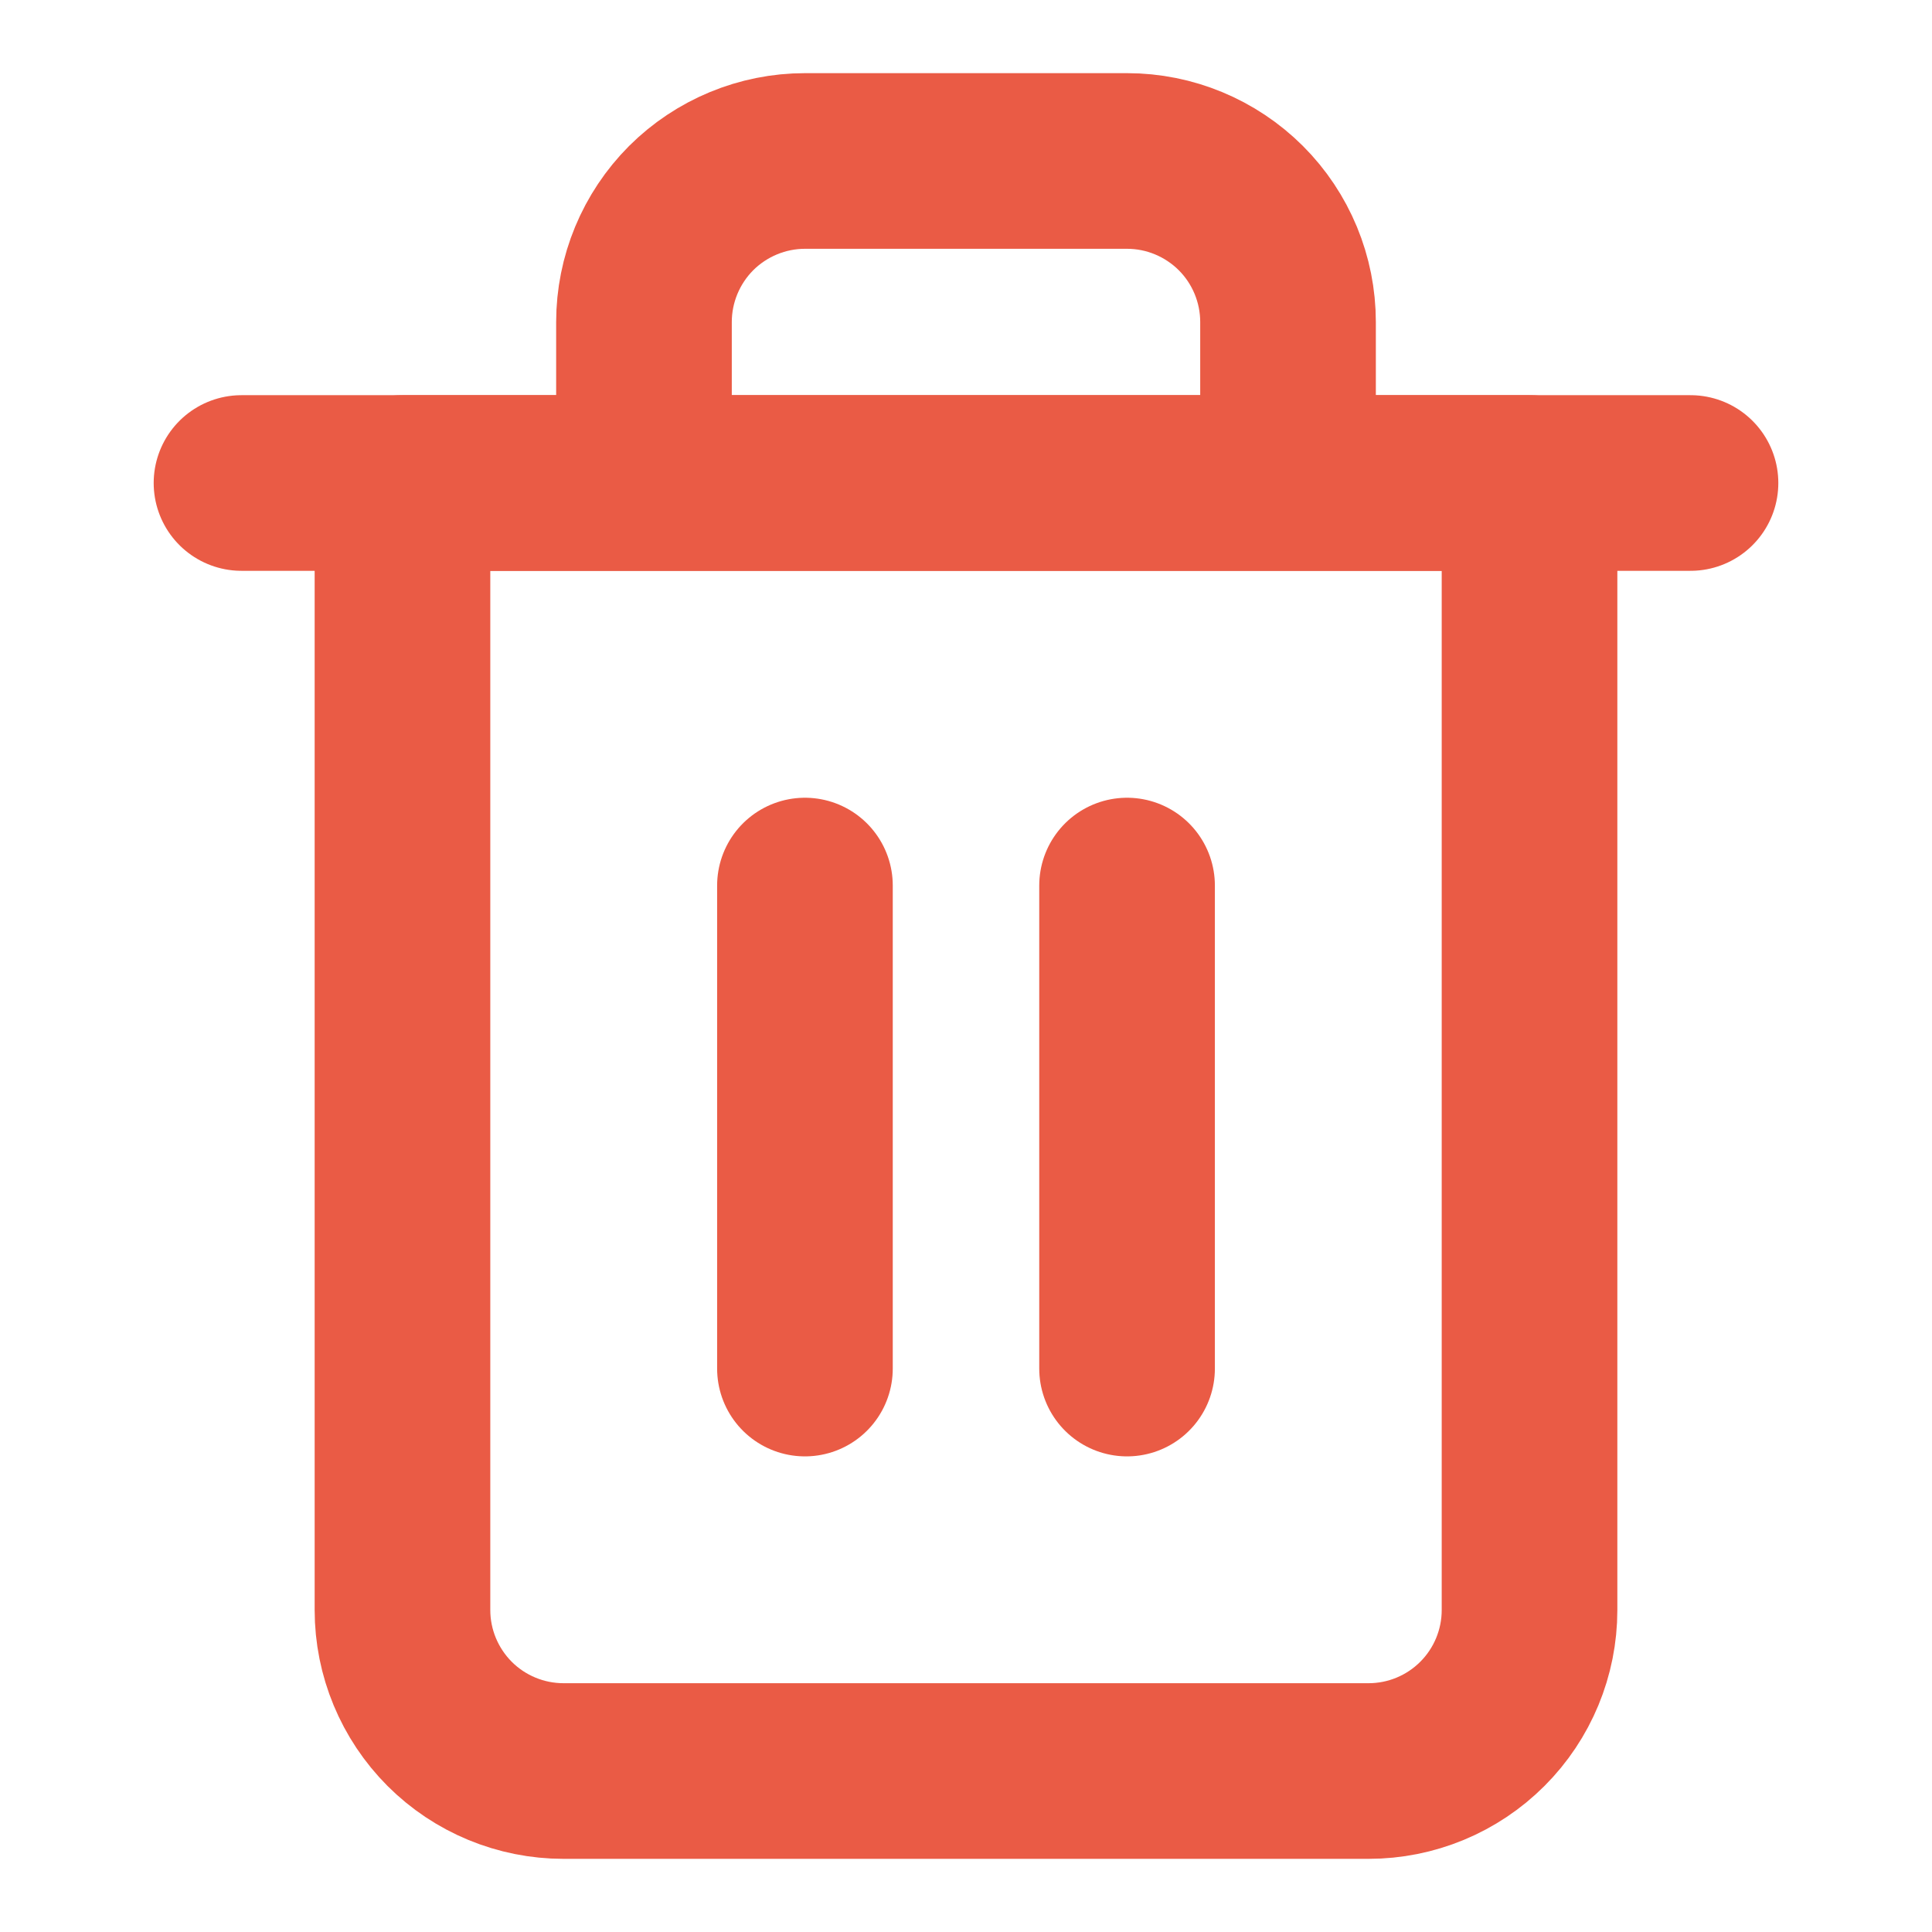 <svg width="22" height="22" viewBox="0 0 22 22" fill="none" xmlns="http://www.w3.org/2000/svg">
<path d="M2.75 5.5H4.583H19.25" fill="#EA5B45"/>
<path d="M2.75 5.5H4.583H19.25" stroke="#EA5B45" stroke-width="2" stroke-linecap="round" stroke-linejoin="round"/>
<path d="M7.333 5.5V3.667C7.333 3.181 7.527 2.714 7.87 2.37C8.214 2.027 8.681 1.833 9.167 1.833H12.834C13.32 1.833 13.786 2.027 14.13 2.37C14.474 2.714 14.667 3.181 14.667 3.667V5.5M17.417 5.5V18.334C17.417 18.82 17.224 19.286 16.88 19.63C16.536 19.974 16.07 20.167 15.584 20.167H6.417C5.931 20.167 5.464 19.974 5.12 19.63C4.777 19.286 4.583 18.82 4.583 18.334V5.5H17.417Z" stroke="#EA5B45" stroke-width="2" stroke-linecap="round" stroke-linejoin="round"/>
<path d="M12.834 10.084V15.584" stroke="#EA5B45" stroke-width="2" stroke-linecap="round" stroke-linejoin="round"/>
<path d="M9.166 10.084V15.584" stroke="#EA5B45" stroke-width="2" stroke-linecap="round" stroke-linejoin="round"/>
</svg>
